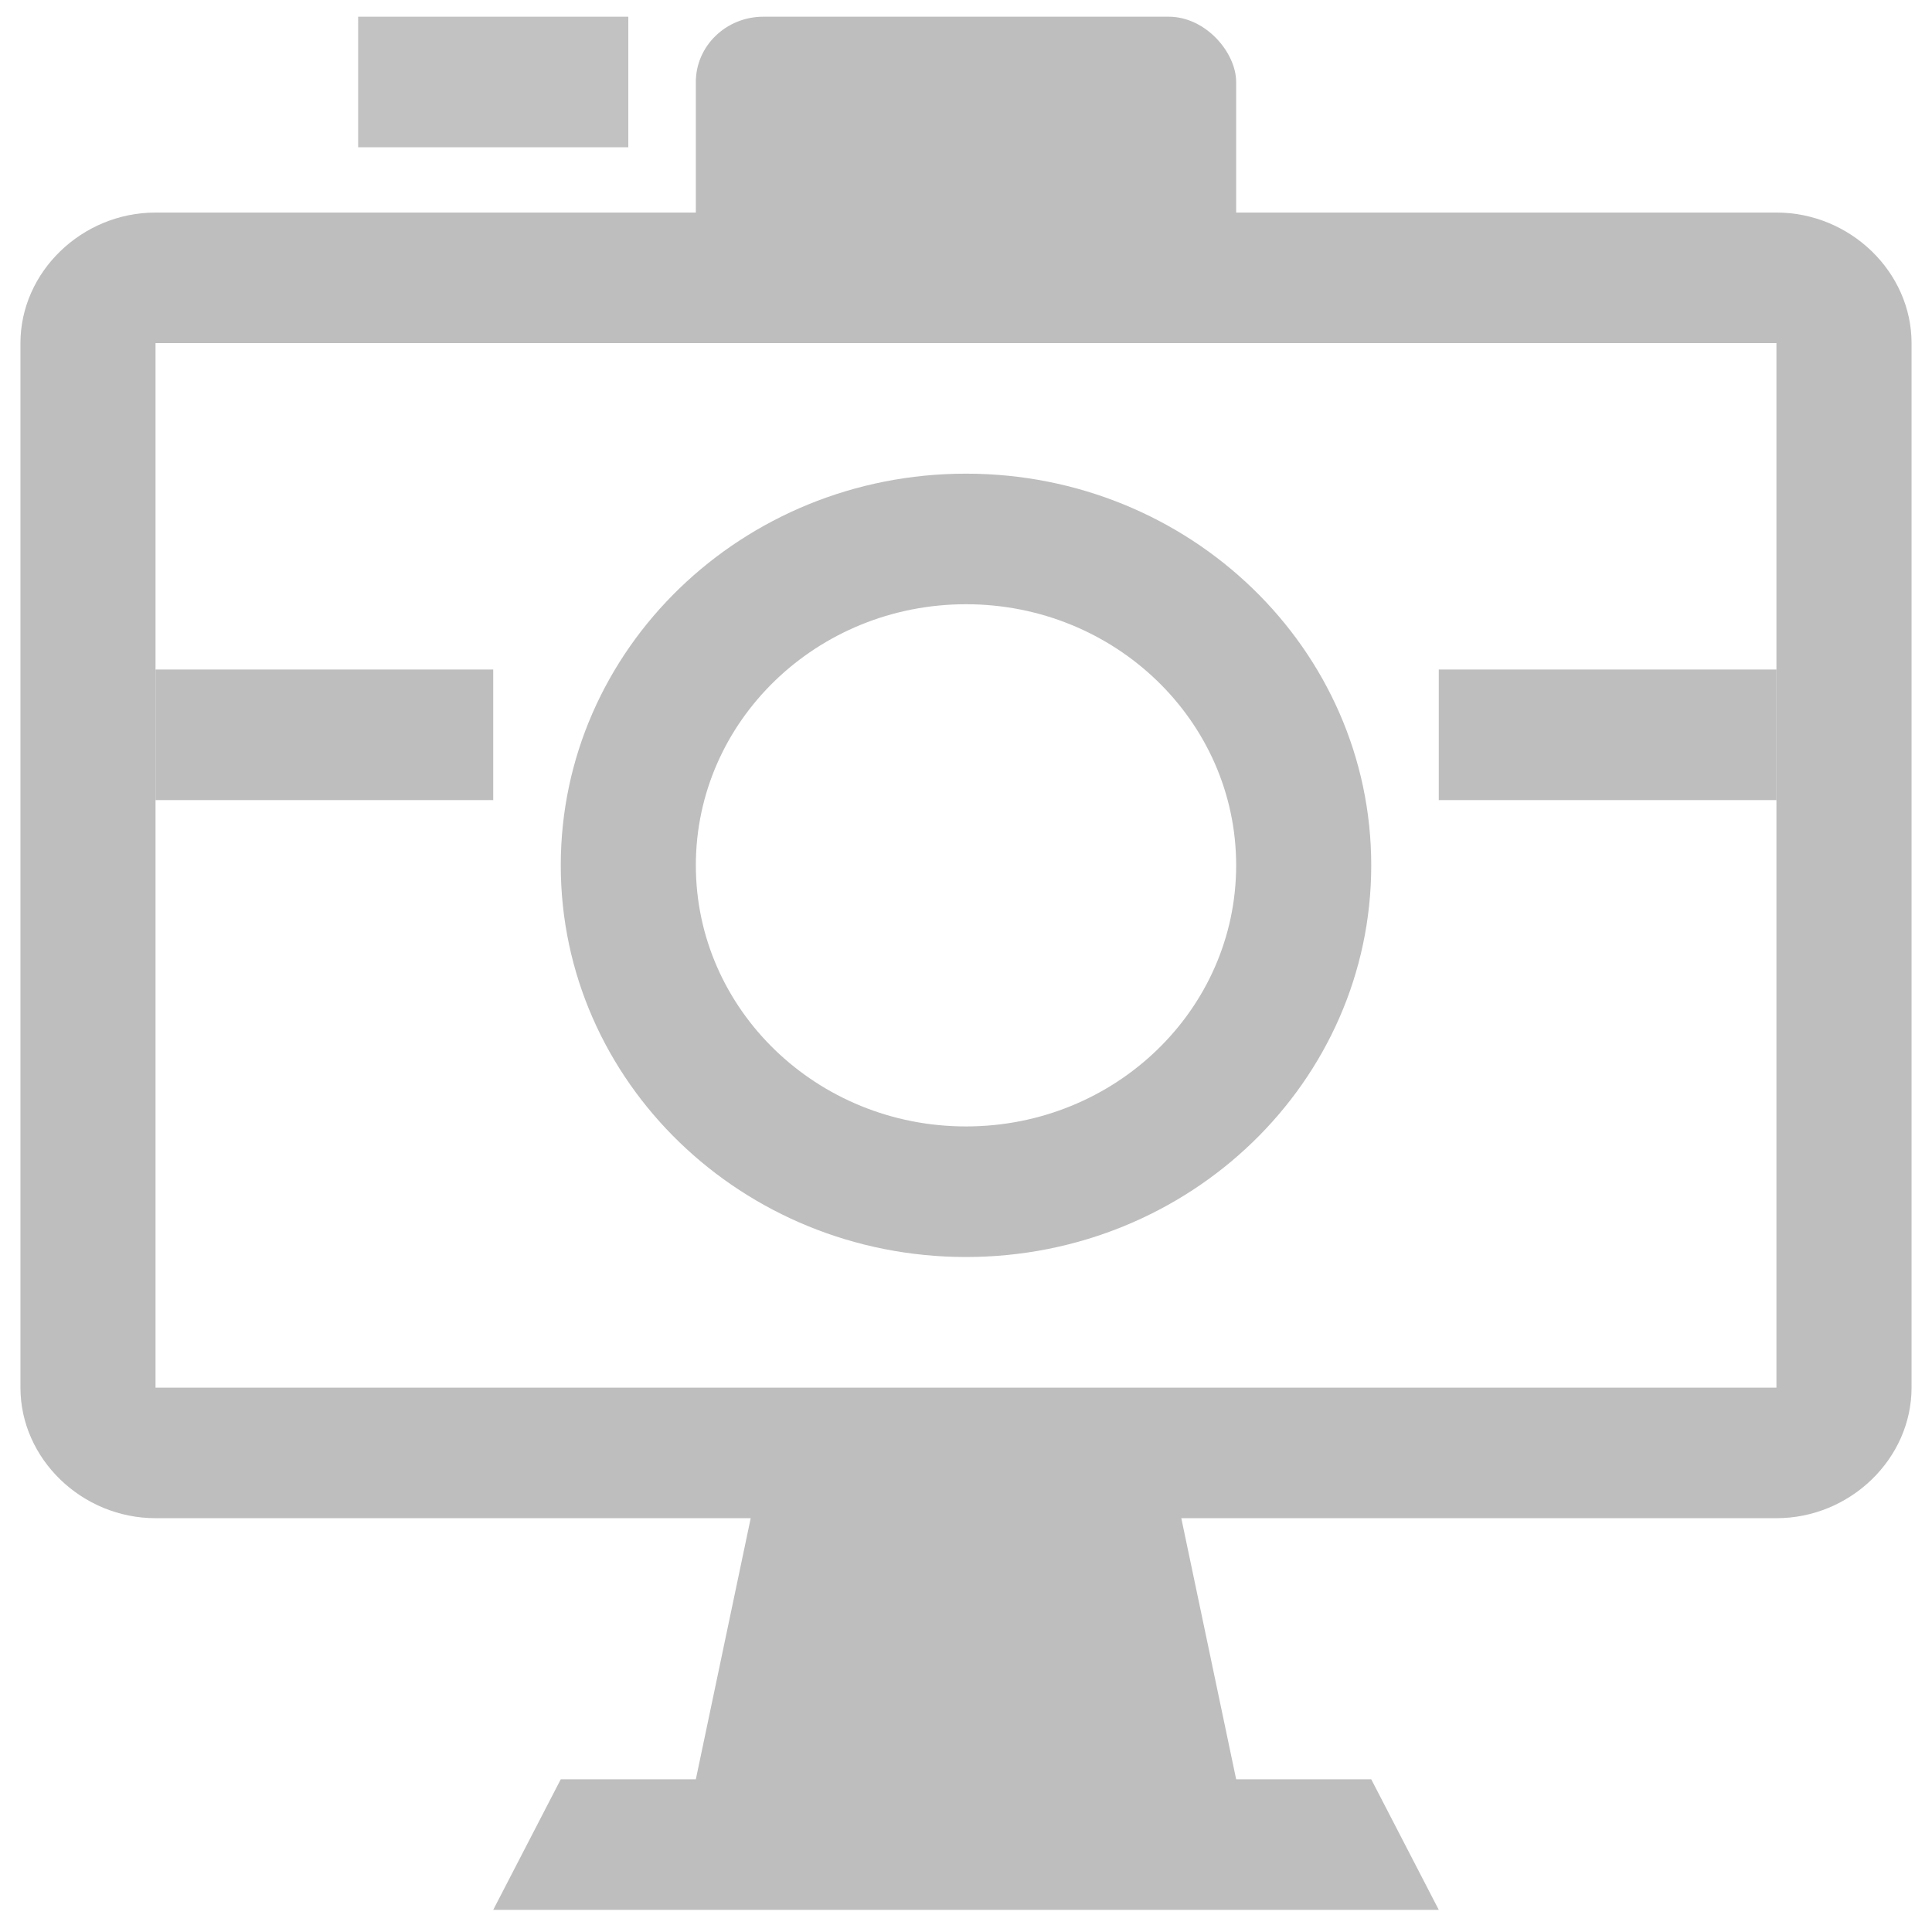 <?xml version="1.0" encoding="UTF-8" standalone="no"?>
<!-- Created with Inkscape (http://www.inkscape.org/) -->

<svg
   xmlns:dc="http://purl.org/dc/elements/1.1/"
   xmlns:cc="http://creativecommons.org/ns#"
   xmlns:rdf="http://www.w3.org/1999/02/22-rdf-syntax-ns#"
   xmlns:svg="http://www.w3.org/2000/svg"
   xmlns="http://www.w3.org/2000/svg"
   xmlns:sodipodi="http://sodipodi.sourceforge.net/DTD/sodipodi-0.dtd"
   xmlns:inkscape="http://www.inkscape.org/namespaces/inkscape"
   id="svg27665"
   height="48"
   width="48"
   version="1.1"
   inkscape:version="0.48.3.1 r9886"
   sodipodi:docname="kazam-screenshot-symbolic.svg">
  <defs
     id="defs10" />
  <sodipodi:namedview
     pagecolor="#ffffff"
     bordercolor="#666666"
     borderopacity="1"
     objecttolerance="10"
     gridtolerance="10"
     guidetolerance="10"
     inkscape:pageopacity="0"
     inkscape:pageshadow="2"
     inkscape:window-width="906"
     inkscape:window-height="842"
     id="namedview8"
     showgrid="false"
     inkscape:zoom="7.375"
     inkscape:cx="3.2114685"
     inkscape:cy="12.195974"
     inkscape:window-x="49"
     inkscape:window-y="24"
     inkscape:window-maximized="0"
     inkscape:current-layer="svg27665" />
  <title
     id="title9167">Gnome Symbolic Icon Theme</title>
  <path
     style="font-size:medium;font-style:normal;font-variant:normal;font-weight:normal;font-stretch:normal;text-indent:0;text-align:start;text-decoration:none;line-height:normal;letter-spacing:normal;word-spacing:normal;text-transform:none;direction:ltr;block-progression:tb;writing-mode:lr-tb;text-anchor:start;baseline-shift:baseline;color:#000000;fill:#bebebe;fill-opacity:1;stroke:none;stroke-width:2;marker:none;visibility:visible;display:inline;overflow:visible;enable-background:accumulate;font-family:Sans;-inkscape-font-specification:Sans"
     d="m 3.864,5.281 c -1.83,0 -3.356,1.475 -3.356,3.244 l 0,25.95 c 0,1.769 1.526,3.244 3.356,3.244 l 14.787,0 -1.363,6.487 -3.356,0 -1.678,3.244 23.492,0 -1.678,-3.244 -3.356,0 -1.363,-6.487 14.787,0 c 1.83,0 3.356,-1.475 3.356,-3.244 l 0,-25.95 c 0,-1.769 -1.526,-3.244 -3.356,-3.244 z m 0,3.244 40.271,0 0,25.95 -40.271,0 z"
     id="rect2985"
     inkscape:connector-curvature="0"
     sodipodi:nodetypes="ssssccccccccscsssccccc" />
  <rect
     style="fill:#bebebe;fill-opacity:1;fill-rule:nonzero;stroke:none"
     id="rect2984"
     width="13.424"
     height="6.487"
     x="17.288"
     y="0.415"
     rx="1.678"
     ry="1.622" />
  <rect
     ry="0"
     rx="0"
     y="0.415"
     x="8.898"
     height="3.244"
     width="6.712"
     id="rect2988"
     style="fill:#bebebf;fill-opacity:0.941;fill-rule:nonzero;stroke:none" />
  <rect
     ry="0"
     rx="0"
     y="16.634"
     x="3.864"
     height="3.244"
     width="8.39"
     id="rect2995"
     style="fill:#bebebe;fill-opacity:1;fill-rule:nonzero;stroke:none" />
  <rect
     style="fill:#bebebe;fill-opacity:1;fill-rule:nonzero;stroke:none"
     id="rect2986"
     width="8.39"
     height="3.244"
     x="35.746"
     y="16.634"
     rx="0"
     ry="0" />
  <path
     inkscape:connector-curvature="0"
     style="fill:#bebebe;fill-opacity:1;fill-rule:nonzero;stroke:none"
     d="m 24,11.768 c -5.56,0 -10.068,4.357 -10.068,9.731 0,5.374 4.508,9.731 10.068,9.731 5.56,0 10.068,-4.357 10.068,-9.731 0,-5.374 -4.508,-9.731 -10.068,-9.731 z m 0,3.244 c 3.707,0 6.712,2.905 6.712,6.487 0,3.583 -3.005,6.487 -6.712,6.487 -3.707,0 -6.712,-2.905 -6.712,-6.487 0,-3.583 3.005,-6.487 6.712,-6.487 z"
     id="path2992" />
</svg>
